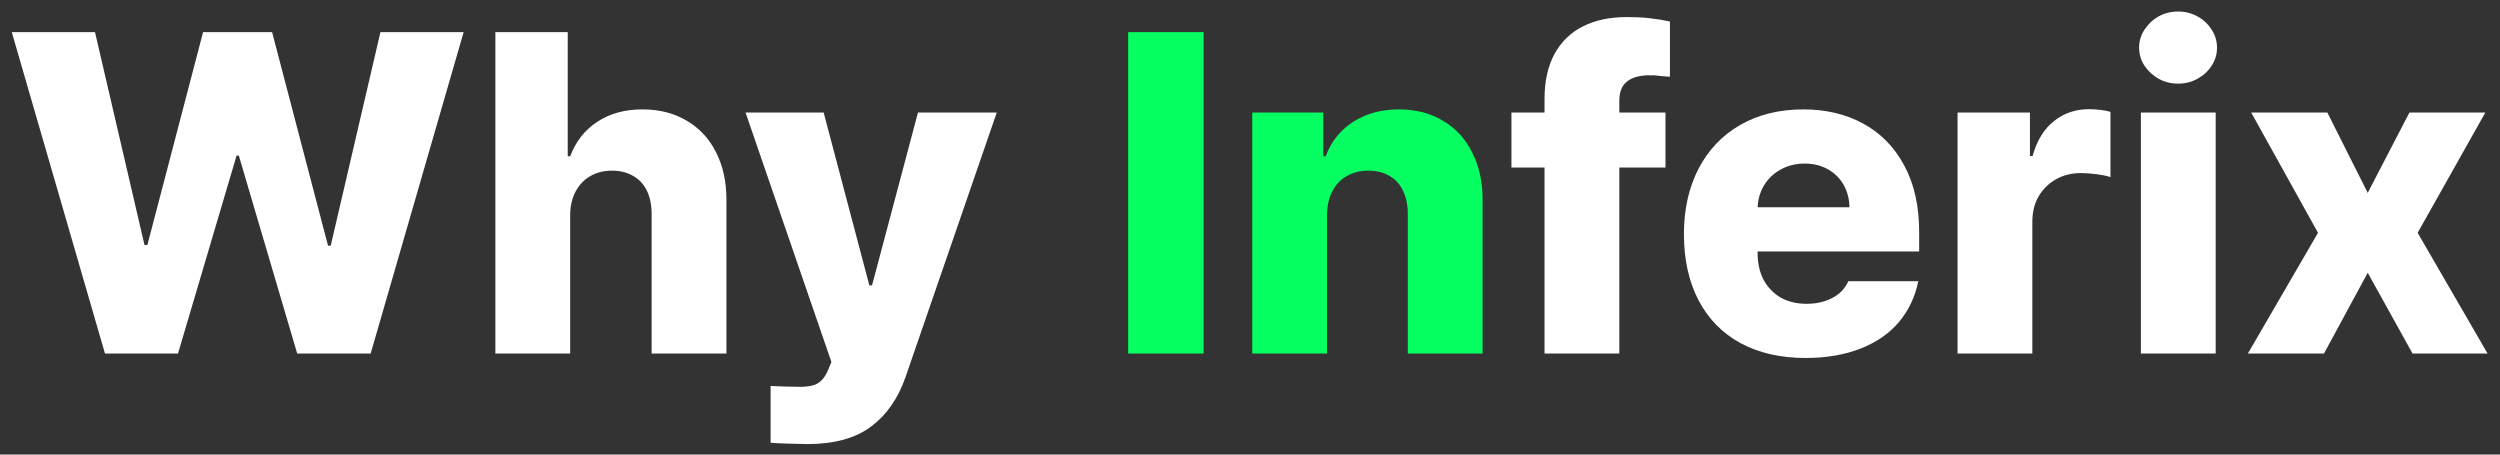 <svg width="99" height="18" viewBox="0 0 99 18" fill="none" xmlns="http://www.w3.org/2000/svg">
<rect x="0" y="0" width="99" height="18" fill="#333333" stroke="none"/>
<path d="M0.466 1.273H3.762L5.722 9.702H5.836L8.042 1.273H10.775L12.99 9.729H13.096L15.065 1.273H18.36L14.678 14H11.769L9.457 6.16H9.369L7.049 14H4.157L0.466 1.273ZM22.579 14H19.617V1.273H22.482V6.187H22.579C22.802 5.601 23.159 5.146 23.651 4.824C24.144 4.496 24.741 4.332 25.444 4.332C26.112 4.332 26.695 4.481 27.193 4.78C27.697 5.073 28.084 5.489 28.354 6.028C28.629 6.567 28.767 7.194 28.767 7.909V14H25.805V8.48C25.805 8.123 25.743 7.815 25.62 7.558C25.497 7.3 25.315 7.104 25.075 6.969C24.841 6.828 24.56 6.758 24.231 6.758C23.903 6.758 23.616 6.831 23.37 6.978C23.124 7.118 22.931 7.323 22.79 7.593C22.649 7.856 22.579 8.17 22.579 8.533V14ZM32.001 17.586C31.28 17.574 30.785 17.557 30.516 17.533V15.283C30.773 15.301 31.163 15.312 31.685 15.318C31.872 15.318 32.033 15.301 32.168 15.266C32.303 15.236 32.42 15.172 32.52 15.072C32.625 14.979 32.719 14.832 32.801 14.633L32.924 14.334L29.523 4.455H32.616L34.427 11.302H34.532L36.352 4.455H39.472L35.859 14.932C35.566 15.775 35.115 16.426 34.506 16.883C33.897 17.346 33.062 17.58 32.001 17.586ZM65.953 6.635H59.853V4.455H65.953V6.635ZM61.163 3.928C61.163 3.219 61.295 2.621 61.559 2.135C61.828 1.648 62.203 1.285 62.684 1.045C63.17 0.799 63.747 0.676 64.415 0.676C64.749 0.676 65.051 0.69 65.32 0.72C65.59 0.749 65.859 0.793 66.129 0.852V3.04C65.859 3.022 65.643 3.002 65.478 2.979C65.438 2.984 65.405 2.987 65.382 2.987C65.358 2.981 65.335 2.979 65.311 2.979C64.919 2.984 64.623 3.069 64.424 3.233C64.225 3.392 64.125 3.644 64.125 3.989V14H61.163V3.928ZM71.499 14.176C70.509 14.176 69.65 13.979 68.924 13.587C68.203 13.194 67.649 12.629 67.263 11.891C66.876 11.152 66.683 10.276 66.683 9.263C66.683 8.29 66.876 7.429 67.263 6.679C67.655 5.929 68.206 5.352 68.915 4.947C69.63 4.537 70.462 4.332 71.411 4.332C72.308 4.332 73.099 4.52 73.784 4.895C74.476 5.27 75.018 5.823 75.41 6.556C75.803 7.282 75.999 8.161 75.999 9.192V9.957H67.755V8.208H73.239C73.233 7.874 73.154 7.575 73.002 7.312C72.85 7.048 72.639 6.843 72.369 6.696C72.106 6.55 71.804 6.477 71.464 6.477C71.112 6.477 70.796 6.556 70.515 6.714C70.233 6.866 70.011 7.08 69.847 7.355C69.689 7.625 69.606 7.927 69.601 8.261V10.01C69.601 10.42 69.68 10.777 69.838 11.082C70.002 11.381 70.228 11.615 70.515 11.785C70.808 11.949 71.153 12.031 71.552 12.031C71.815 12.031 72.059 11.993 72.281 11.917C72.504 11.841 72.691 11.738 72.844 11.609C72.996 11.475 73.113 11.316 73.195 11.135H75.964C75.841 11.75 75.586 12.289 75.199 12.752C74.812 13.209 74.303 13.56 73.67 13.807C73.037 14.053 72.314 14.176 71.499 14.176ZM77.519 4.455H80.385V6.178H80.49C80.66 5.568 80.941 5.108 81.334 4.798C81.727 4.481 82.192 4.323 82.731 4.323C83.065 4.329 83.347 4.364 83.575 4.429V7.013C83.435 6.966 83.25 6.928 83.022 6.898C82.799 6.869 82.591 6.854 82.397 6.854C82.034 6.854 81.706 6.937 81.413 7.101C81.126 7.265 80.897 7.49 80.728 7.777C80.564 8.064 80.481 8.396 80.481 8.771V14H77.519V4.455ZM84.779 4.455H87.741V14H84.779V4.455ZM86.256 3.312C85.975 3.312 85.717 3.248 85.482 3.119C85.254 2.99 85.066 2.817 84.92 2.601C84.779 2.384 84.709 2.146 84.709 1.889C84.709 1.631 84.779 1.394 84.92 1.177C85.066 0.954 85.254 0.778 85.482 0.649C85.717 0.521 85.975 0.456 86.256 0.456C86.531 0.456 86.786 0.521 87.02 0.649C87.255 0.778 87.442 0.954 87.583 1.177C87.724 1.394 87.794 1.631 87.794 1.889C87.794 2.146 87.724 2.384 87.583 2.601C87.442 2.817 87.255 2.99 87.02 3.119C86.786 3.248 86.531 3.312 86.256 3.312ZM93.762 7.637L95.414 4.455H98.42L95.739 9.219L98.508 14H95.537L93.762 10.801L92.03 14H89.016L91.793 9.219L89.147 4.455H92.162L93.762 7.637Z" fill="white"/>
<path d="M47.663 14H44.675V1.273H47.663V14ZM52.55 14H49.588V4.455H52.4V6.187H52.497C52.714 5.606 53.077 5.152 53.587 4.824C54.097 4.496 54.7 4.332 55.398 4.332C56.06 4.332 56.64 4.481 57.138 4.78C57.642 5.073 58.028 5.492 58.298 6.037C58.573 6.576 58.711 7.2 58.711 7.909V14H55.749V8.48C55.749 8.129 55.688 7.824 55.565 7.566C55.447 7.309 55.269 7.109 55.028 6.969C54.794 6.828 54.513 6.758 54.185 6.758C53.856 6.758 53.569 6.831 53.323 6.978C53.077 7.118 52.887 7.323 52.752 7.593C52.617 7.856 52.55 8.17 52.55 8.533V14Z" fill="#06FF61"/>
</svg>
